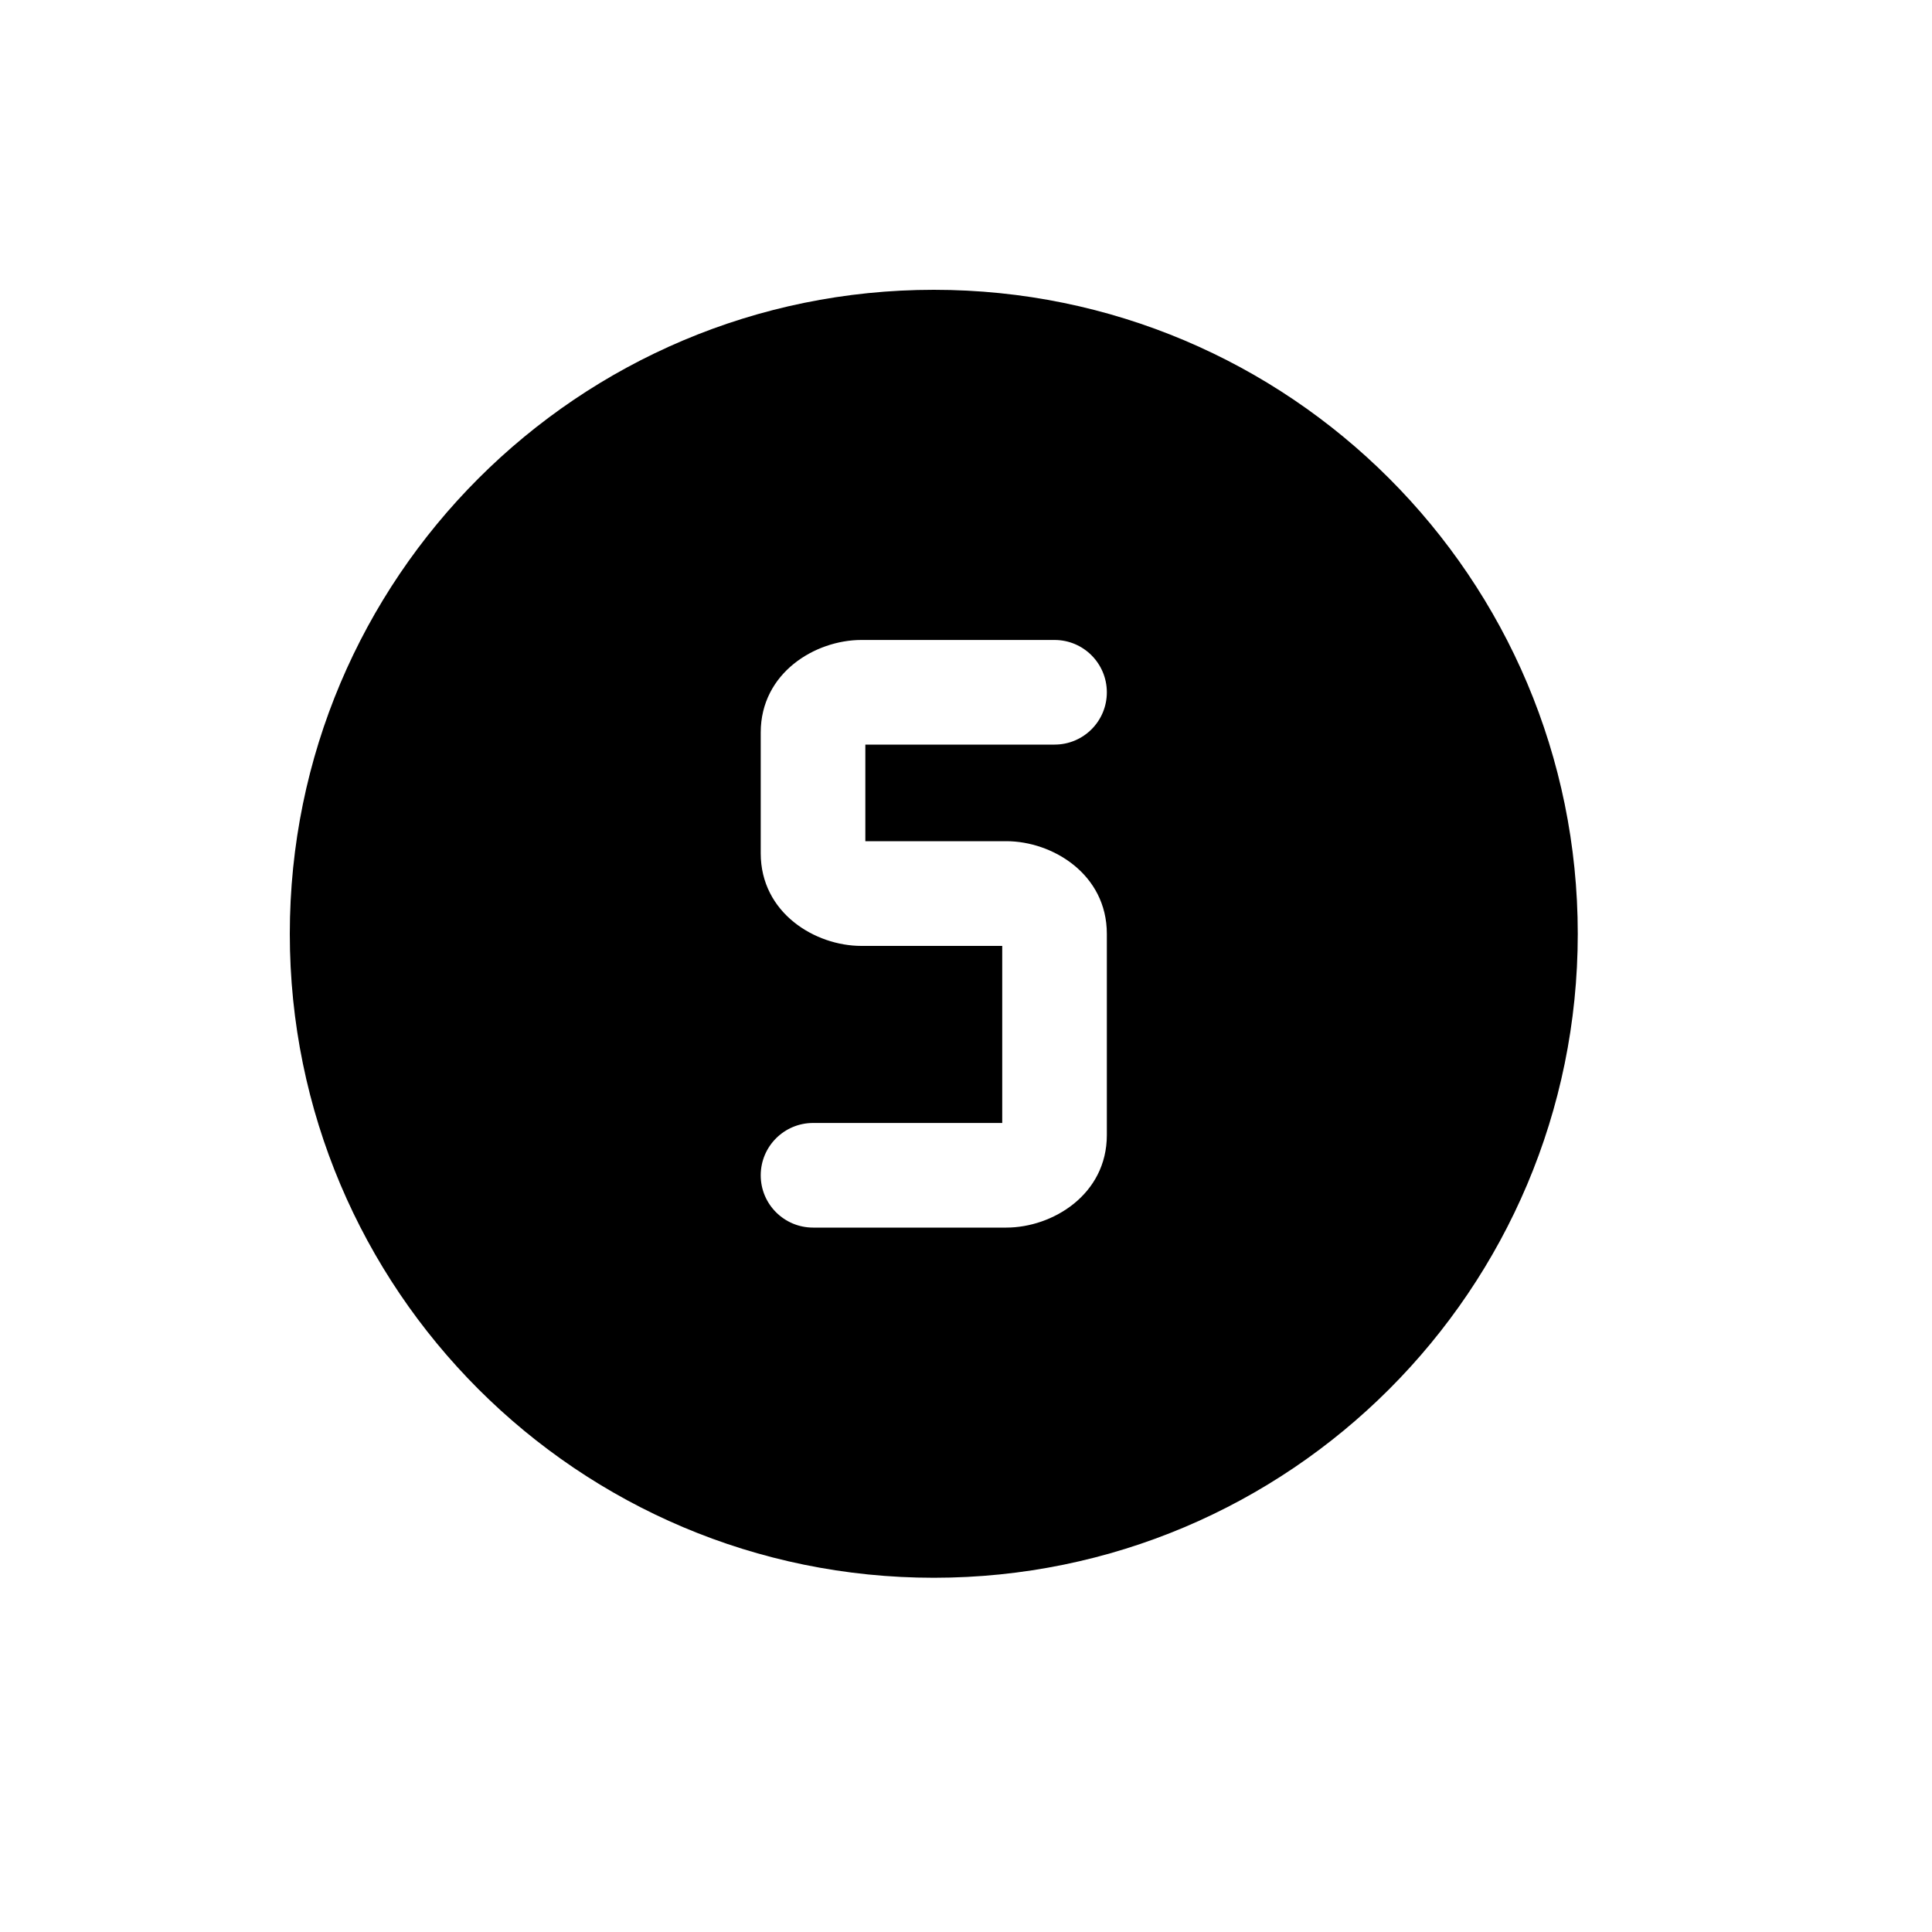 <svg width="20" height="20" viewBox="0 0 20 20" fill="none" xmlns="http://www.w3.org/2000/svg">
<path fill-rule="evenodd" clip-rule="evenodd" d="M9.667 16.333C13.349 16.333 16.333 13.349 16.333 9.667C16.333 5.985 13.349 3 9.667 3C5.985 3 3 5.985 3 9.667C3 13.349 5.985 16.333 9.667 16.333ZM8.917 6.625C8.438 6.625 7.875 6.966 7.875 7.583V8.833C7.875 9.451 8.438 9.792 8.917 9.792H10.375V11.625H8.417C8.118 11.625 7.875 11.867 7.875 12.167C7.875 12.466 8.118 12.708 8.417 12.708H10.417C10.895 12.708 11.458 12.367 11.458 11.75V9.667C11.458 9.049 10.895 8.708 10.417 8.708H8.958V7.708H10.917C11.216 7.708 11.458 7.466 11.458 7.167C11.458 6.868 11.216 6.625 10.917 6.625H8.917Z" fill="black"/>
</svg>
